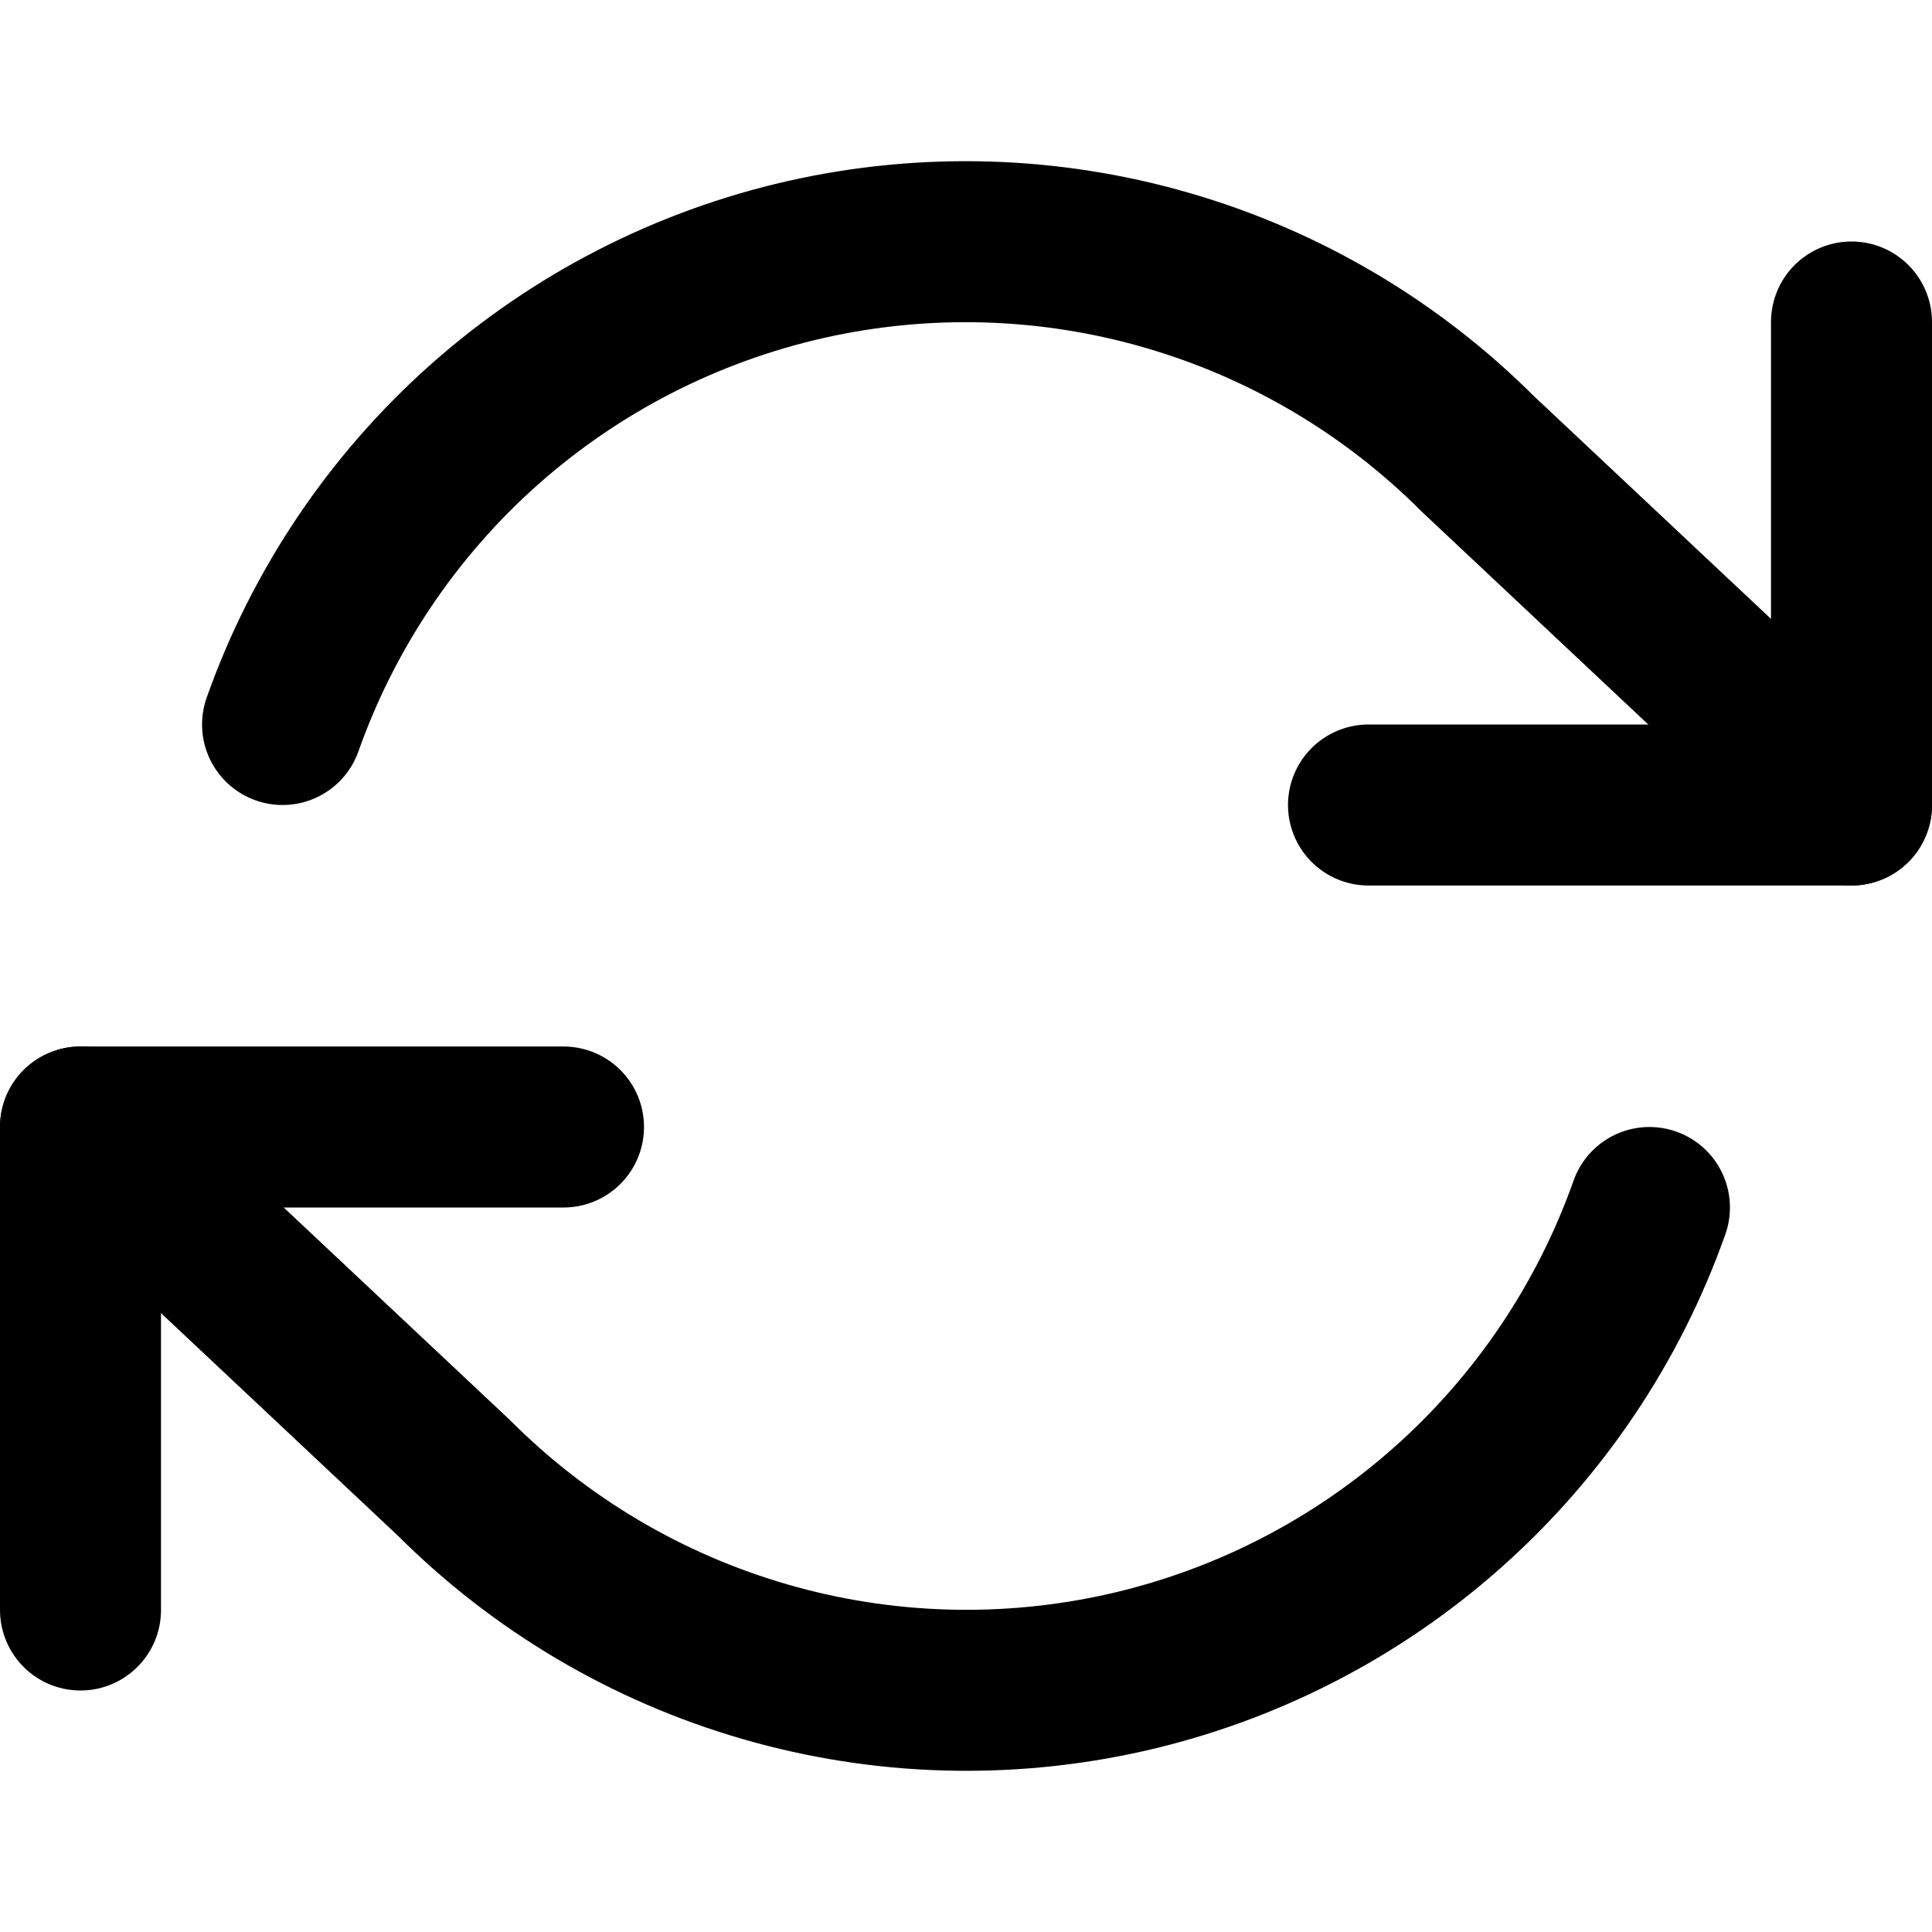 <svg width="24" height="24" viewBox="0 0 24 24" fill="none" xmlns="http://www.w3.org/2000/svg">
<path fill="none" d="M1 20V14H7" stroke="currentcolor" stroke-width="2" stroke-linecap="round" stroke-linejoin="round"/>
<path fill="none" d="M23 4V10H17" stroke="currentcolor" stroke-width="2" stroke-linecap="round" stroke-linejoin="round"/>
<path fill="none" d="M3.51 9C4.017 7.567 4.879 6.285 6.015 5.275C7.152 4.265 8.525 3.56 10.008 3.224C11.491 2.889 13.035 2.934 14.495 3.357C15.956 3.779 17.285 4.565 18.36 5.64L23 10M1 14L5.64 18.36C6.715 19.435 8.044 20.221 9.505 20.643C10.965 21.066 12.509 21.111 13.992 20.776C15.475 20.44 16.848 19.735 17.985 18.724C19.121 17.715 19.983 16.433 20.49 15" stroke="currentcolor" stroke-width="2" stroke-linecap="round" stroke-linejoin="round"/>
</svg>
